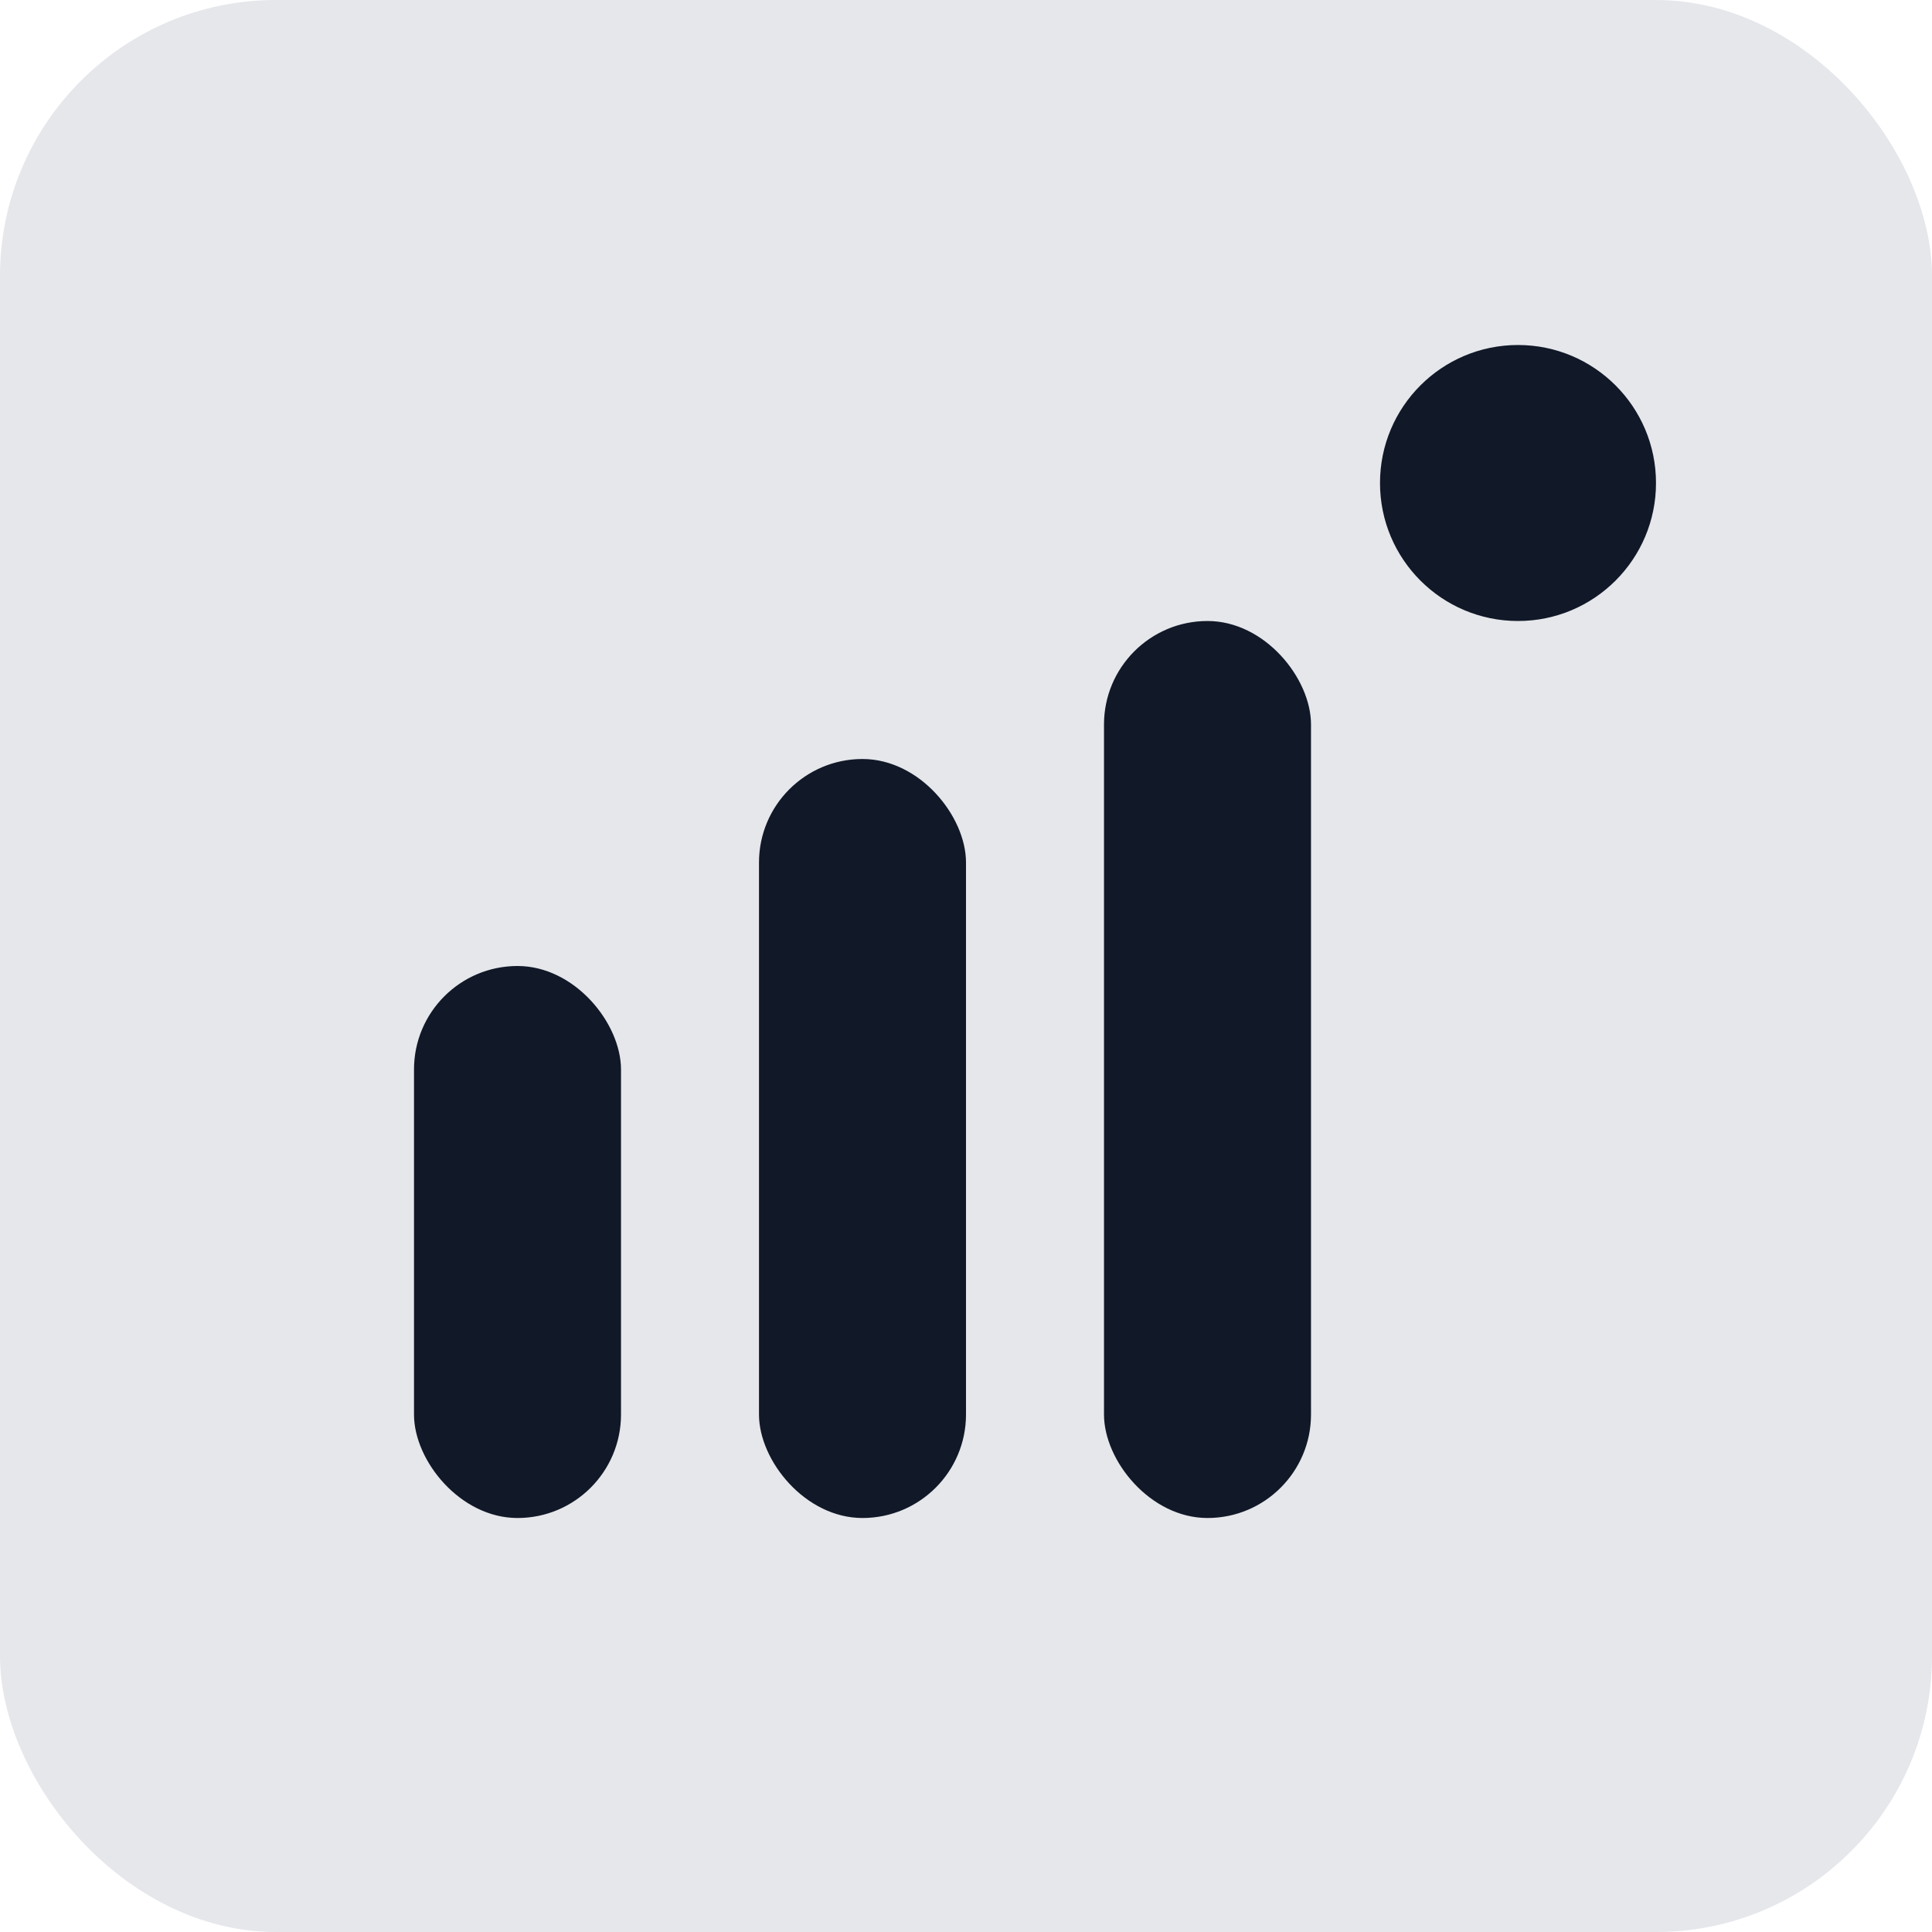 <svg width="112" height="112" viewBox="0 0 112 112" xmlns="http://www.w3.org/2000/svg">
  <rect width="112" height="112" rx="16" fill="#e5e7eb"/>
  <g fill="#111827">
    <rect x="24" y="56" width="12" height="32" rx="6"/>
    <rect x="44" y="44" width="12" height="44" rx="6"/>
    <rect x="64" y="36" width="12" height="52" rx="6"/>
    <circle cx="88" cy="28" r="8"/>
  </g>
</svg>
